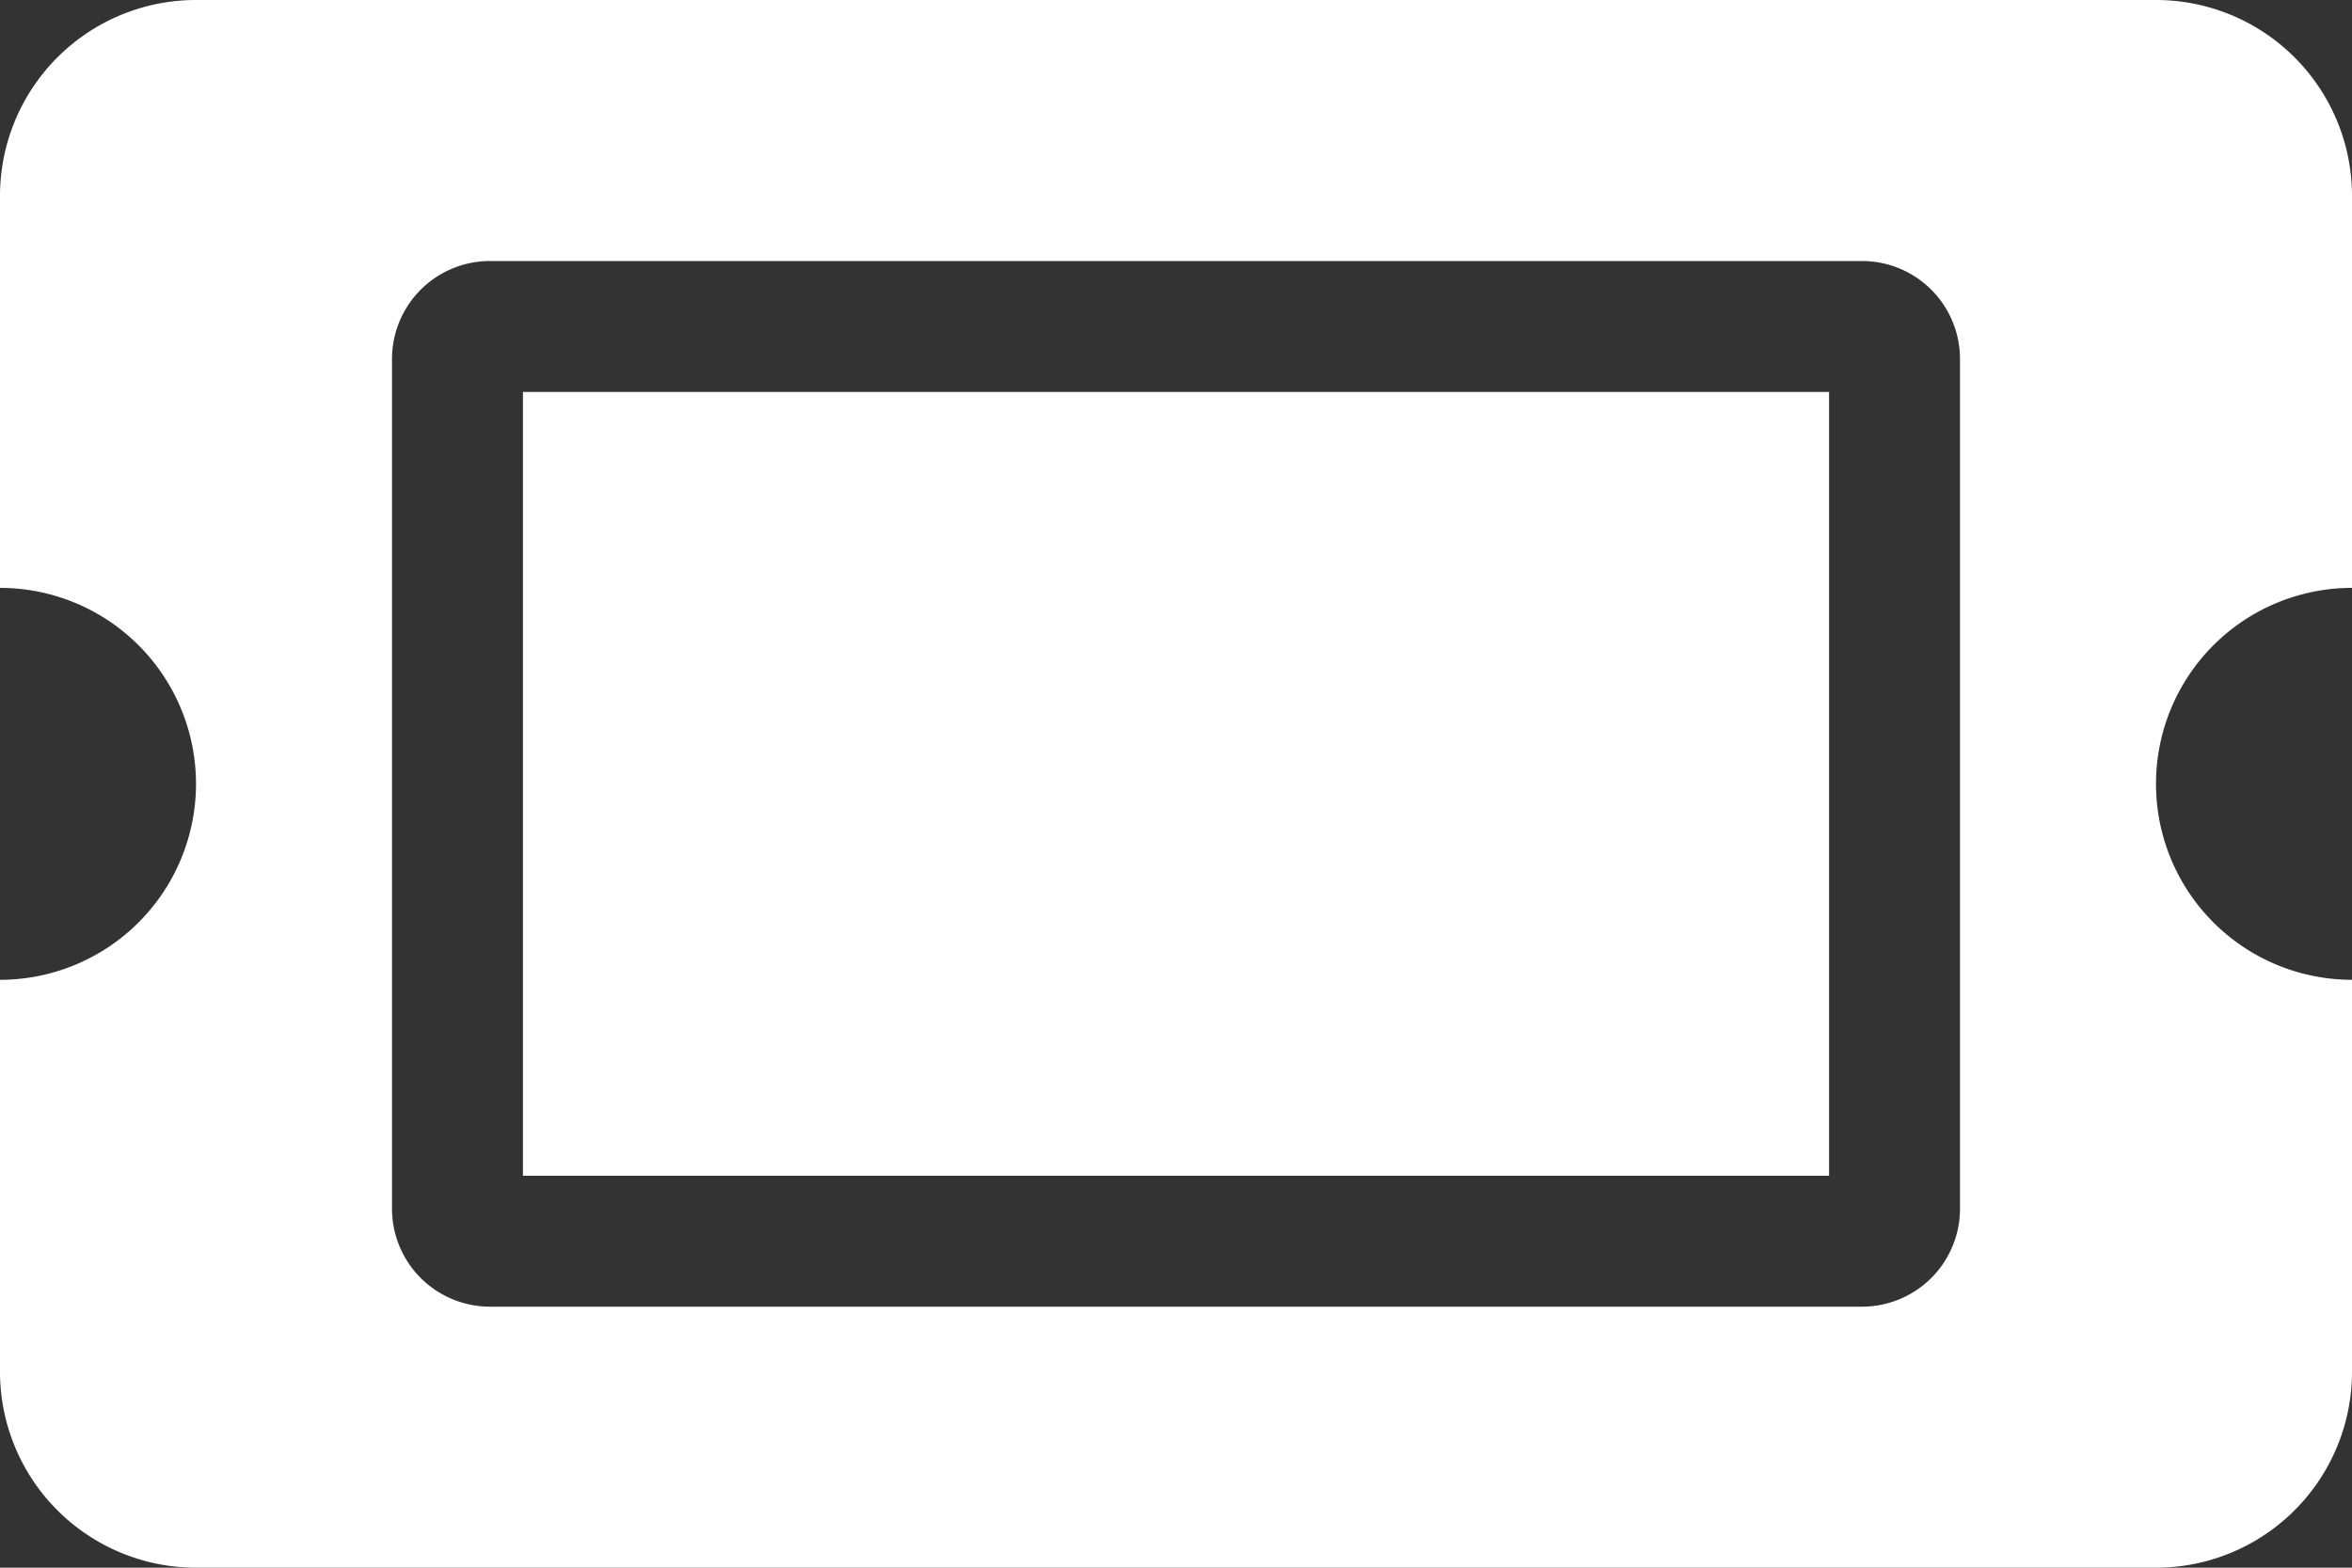<svg xmlns="http://www.w3.org/2000/svg" viewBox="0 0 30 20"><rect x="0" y="0" width="30" height="20" fill="#333333" stroke="none"/><defs><style>.cls-1{fill:#fff;}</style></defs><g id="圖層_2" data-name="圖層 2"><g id="圖層_1-2" data-name="圖層 1"><path id="Icon_awesome-ticket-alt" data-name="Icon awesome-ticket-alt" class="cls-1" d="M6.67,5H23.33V15H6.67ZM27.5,10A2.5,2.5,0,0,0,30,12.5v5A2.5,2.5,0,0,1,27.5,20H2.5A2.5,2.5,0,0,1,0,17.5v-5A2.5,2.5,0,0,0,2.5,10,2.5,2.5,0,0,0,0,7.5v-5A2.5,2.5,0,0,1,2.5,0h25A2.5,2.5,0,0,1,30,2.5v5A2.5,2.5,0,0,0,27.5,10ZM25,4.58a1.25,1.25,0,0,0-1.25-1.25H6.25A1.25,1.25,0,0,0,5,4.58V15.42a1.25,1.25,0,0,0,1.25,1.25h17.5A1.25,1.25,0,0,0,25,15.42Z"/></g></g></svg>
